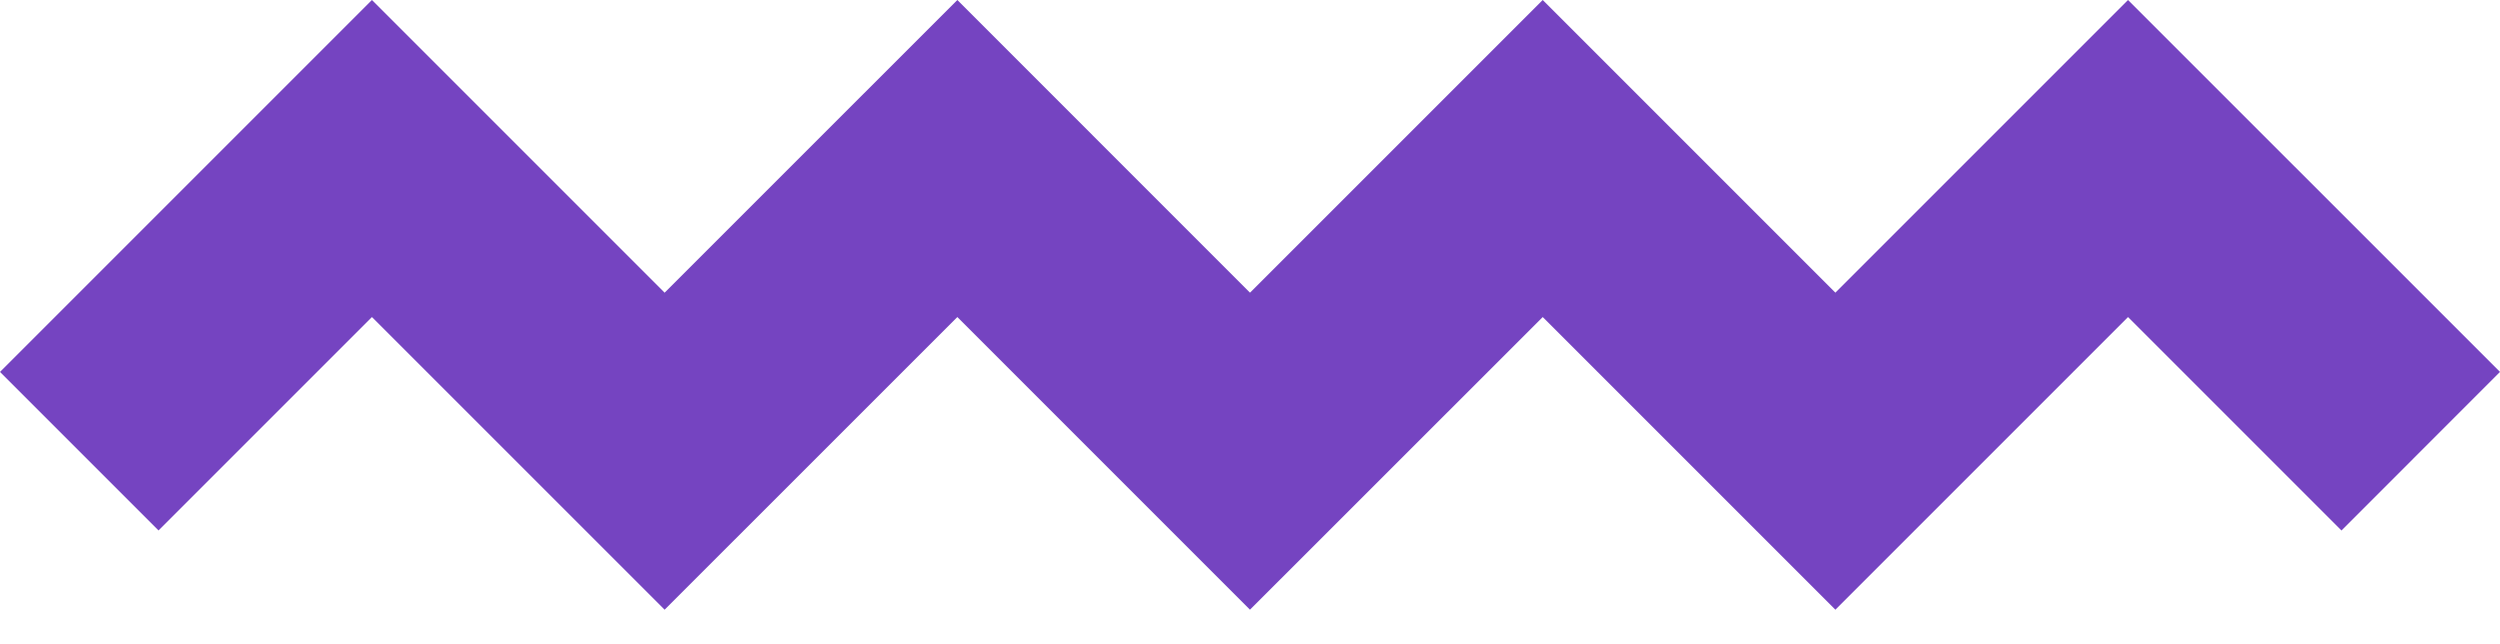 <?xml version="1.0" encoding="UTF-8"?>
<svg width="66px" height="17px" viewBox="0 0 66 17" version="1.1" xmlns="http://www.w3.org/2000/svg" xmlns:xlink="http://www.w3.org/1999/xlink">
  <defs></defs>
  <polygon id="Shape" fill="#7544C1" fill-rule="nonzero" points="48.454 16.096 40.728 8.37 32.999 16.096 25.274 8.37 17.546 16.096 9.819 8.37 4.185 14.004 0 9.819 9.819 0 17.546 7.727 25.274 0 33 7.727 40.728 0 48.454 7.726 56.18 0 66 9.818 61.815 14.005 56.18 8.37"></polygon>
</svg>

